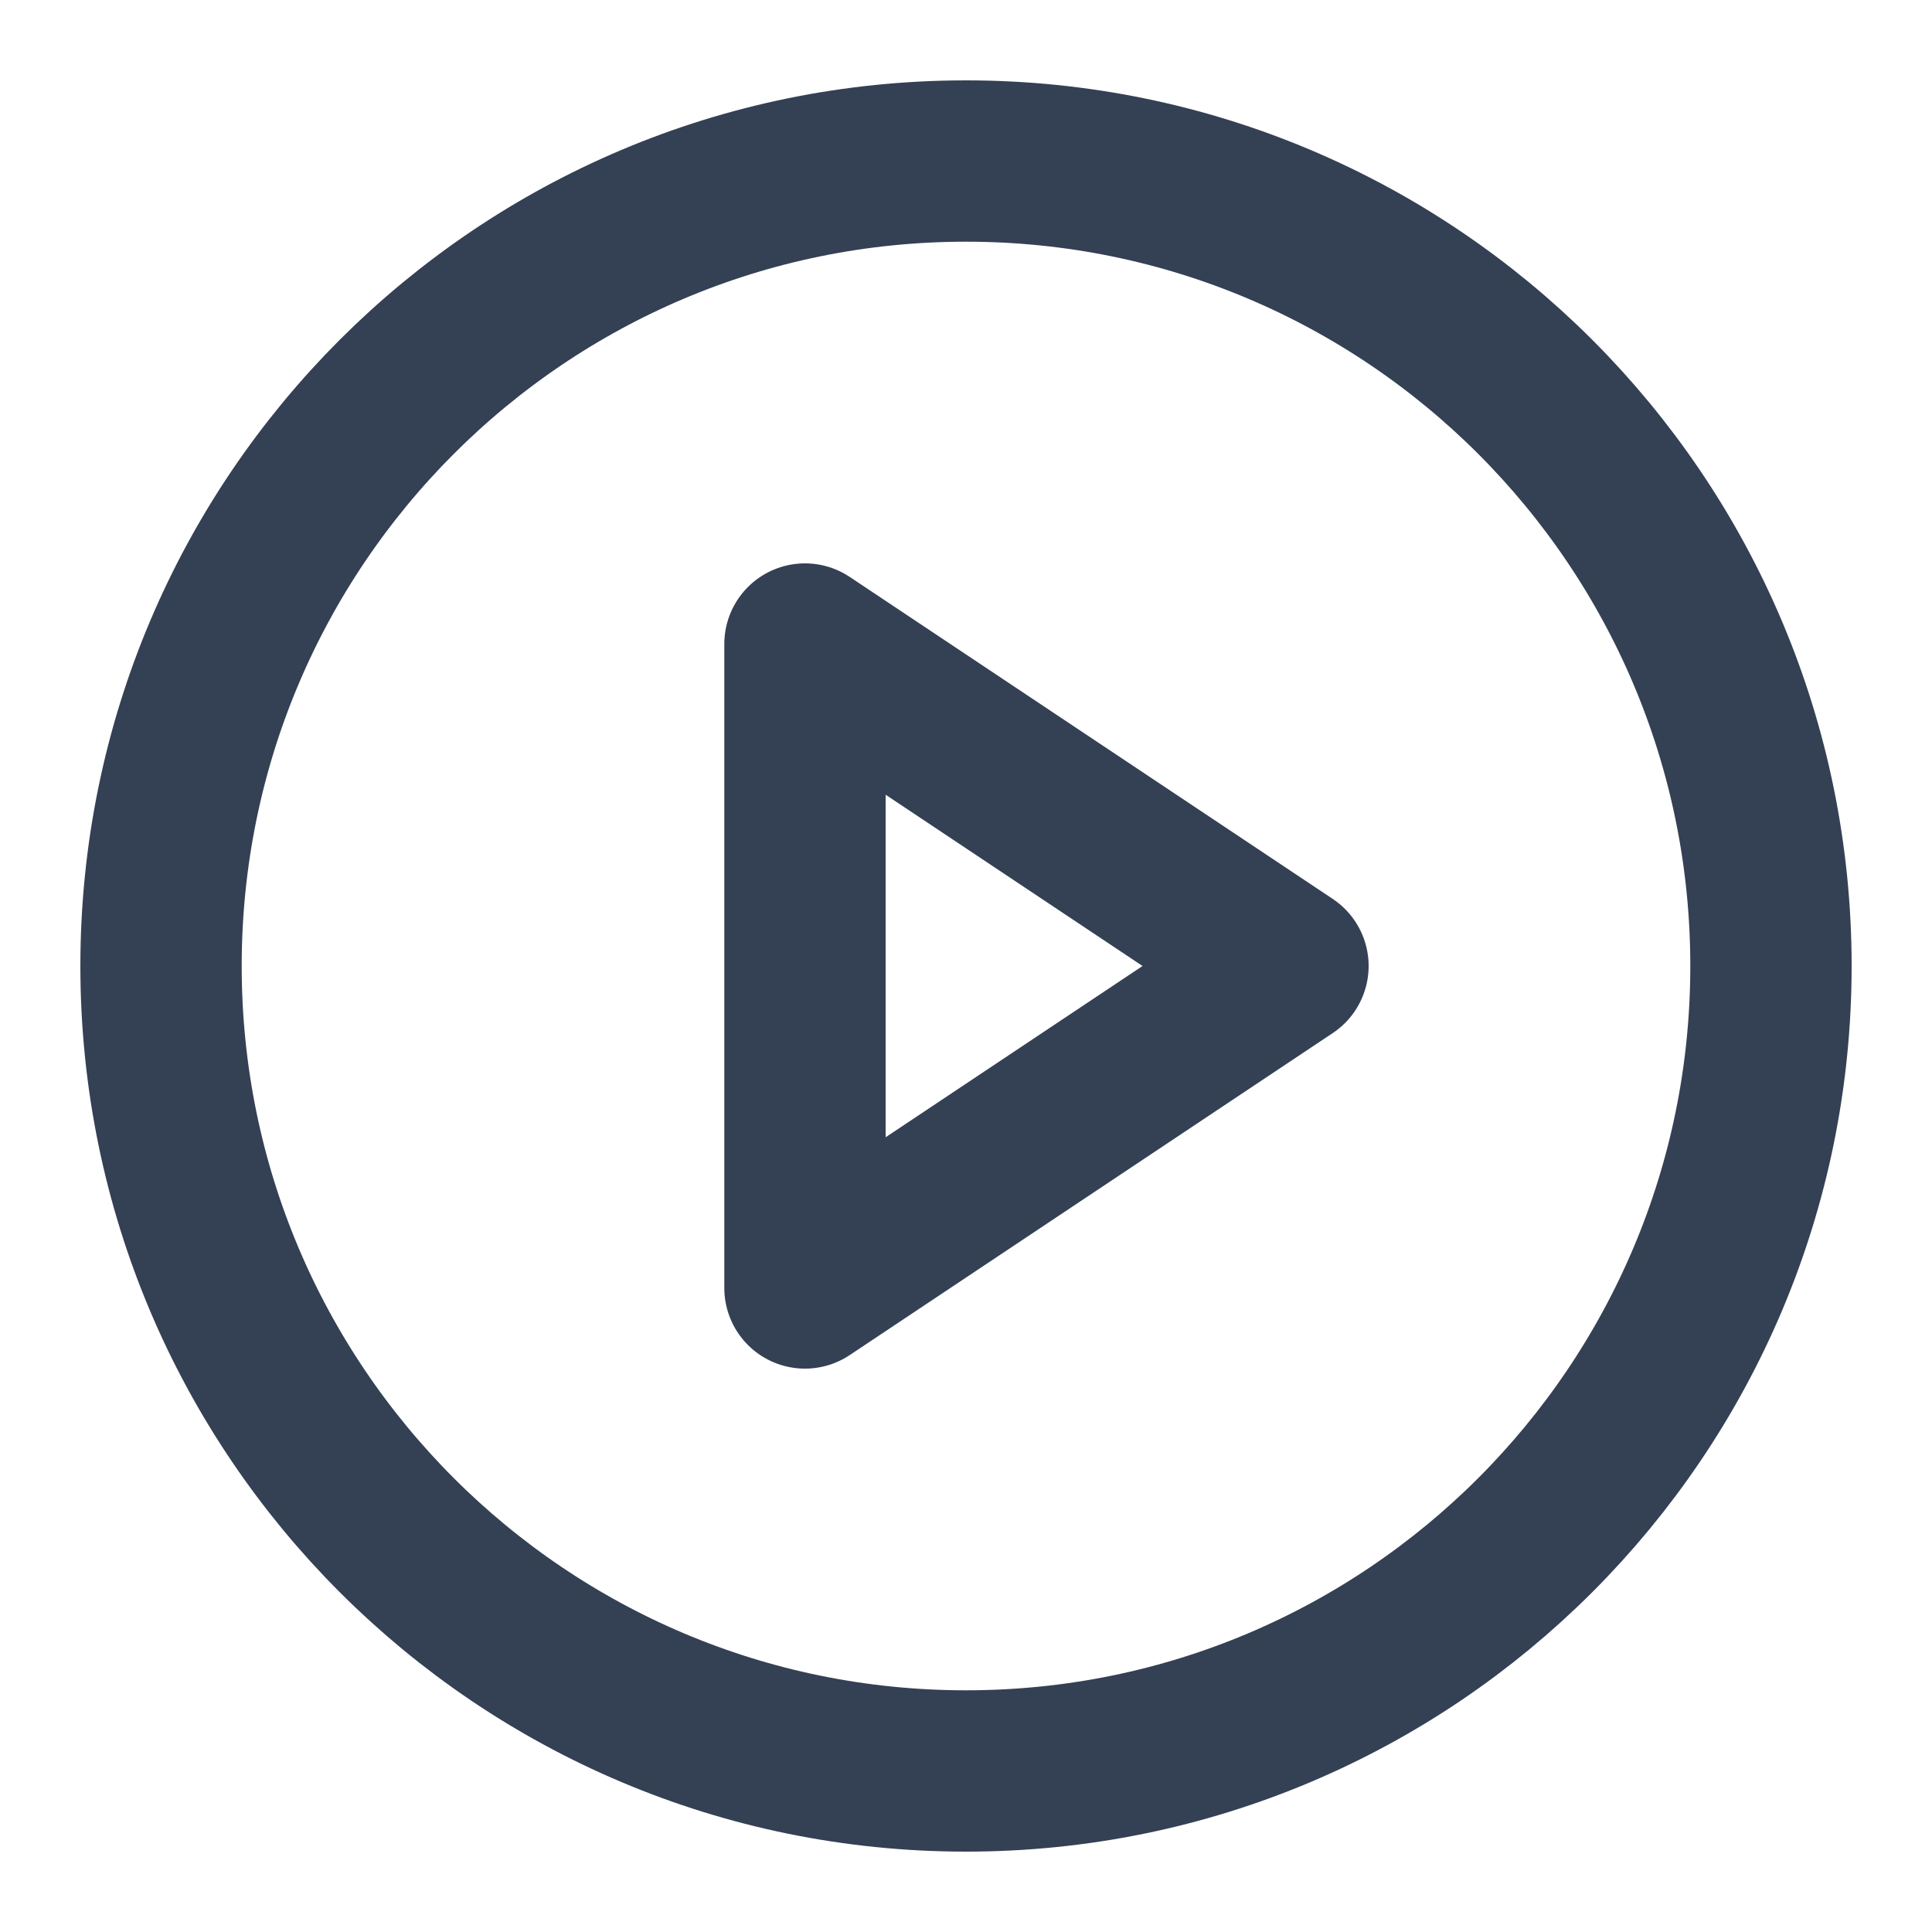 <svg width="20" height="20" viewBox="0 0 20 20" fill="none" xmlns="http://www.w3.org/2000/svg">
<path d="M10 18.333C14.602 18.333 18.333 14.602 18.333 10C18.333 5.398 14.602 1.667 10 1.667C5.398 1.667 1.667 5.398 1.667 10C1.667 14.602 5.398 18.333 10 18.333Z" stroke="#344054" stroke-width="1.67" stroke-linecap="round" stroke-linejoin="round"/>
<path d="M8.333 6.667L13.333 10L8.333 13.333V6.667Z" stroke="#344054" stroke-width="1.67" stroke-linecap="round" stroke-linejoin="round"/>
</svg>
